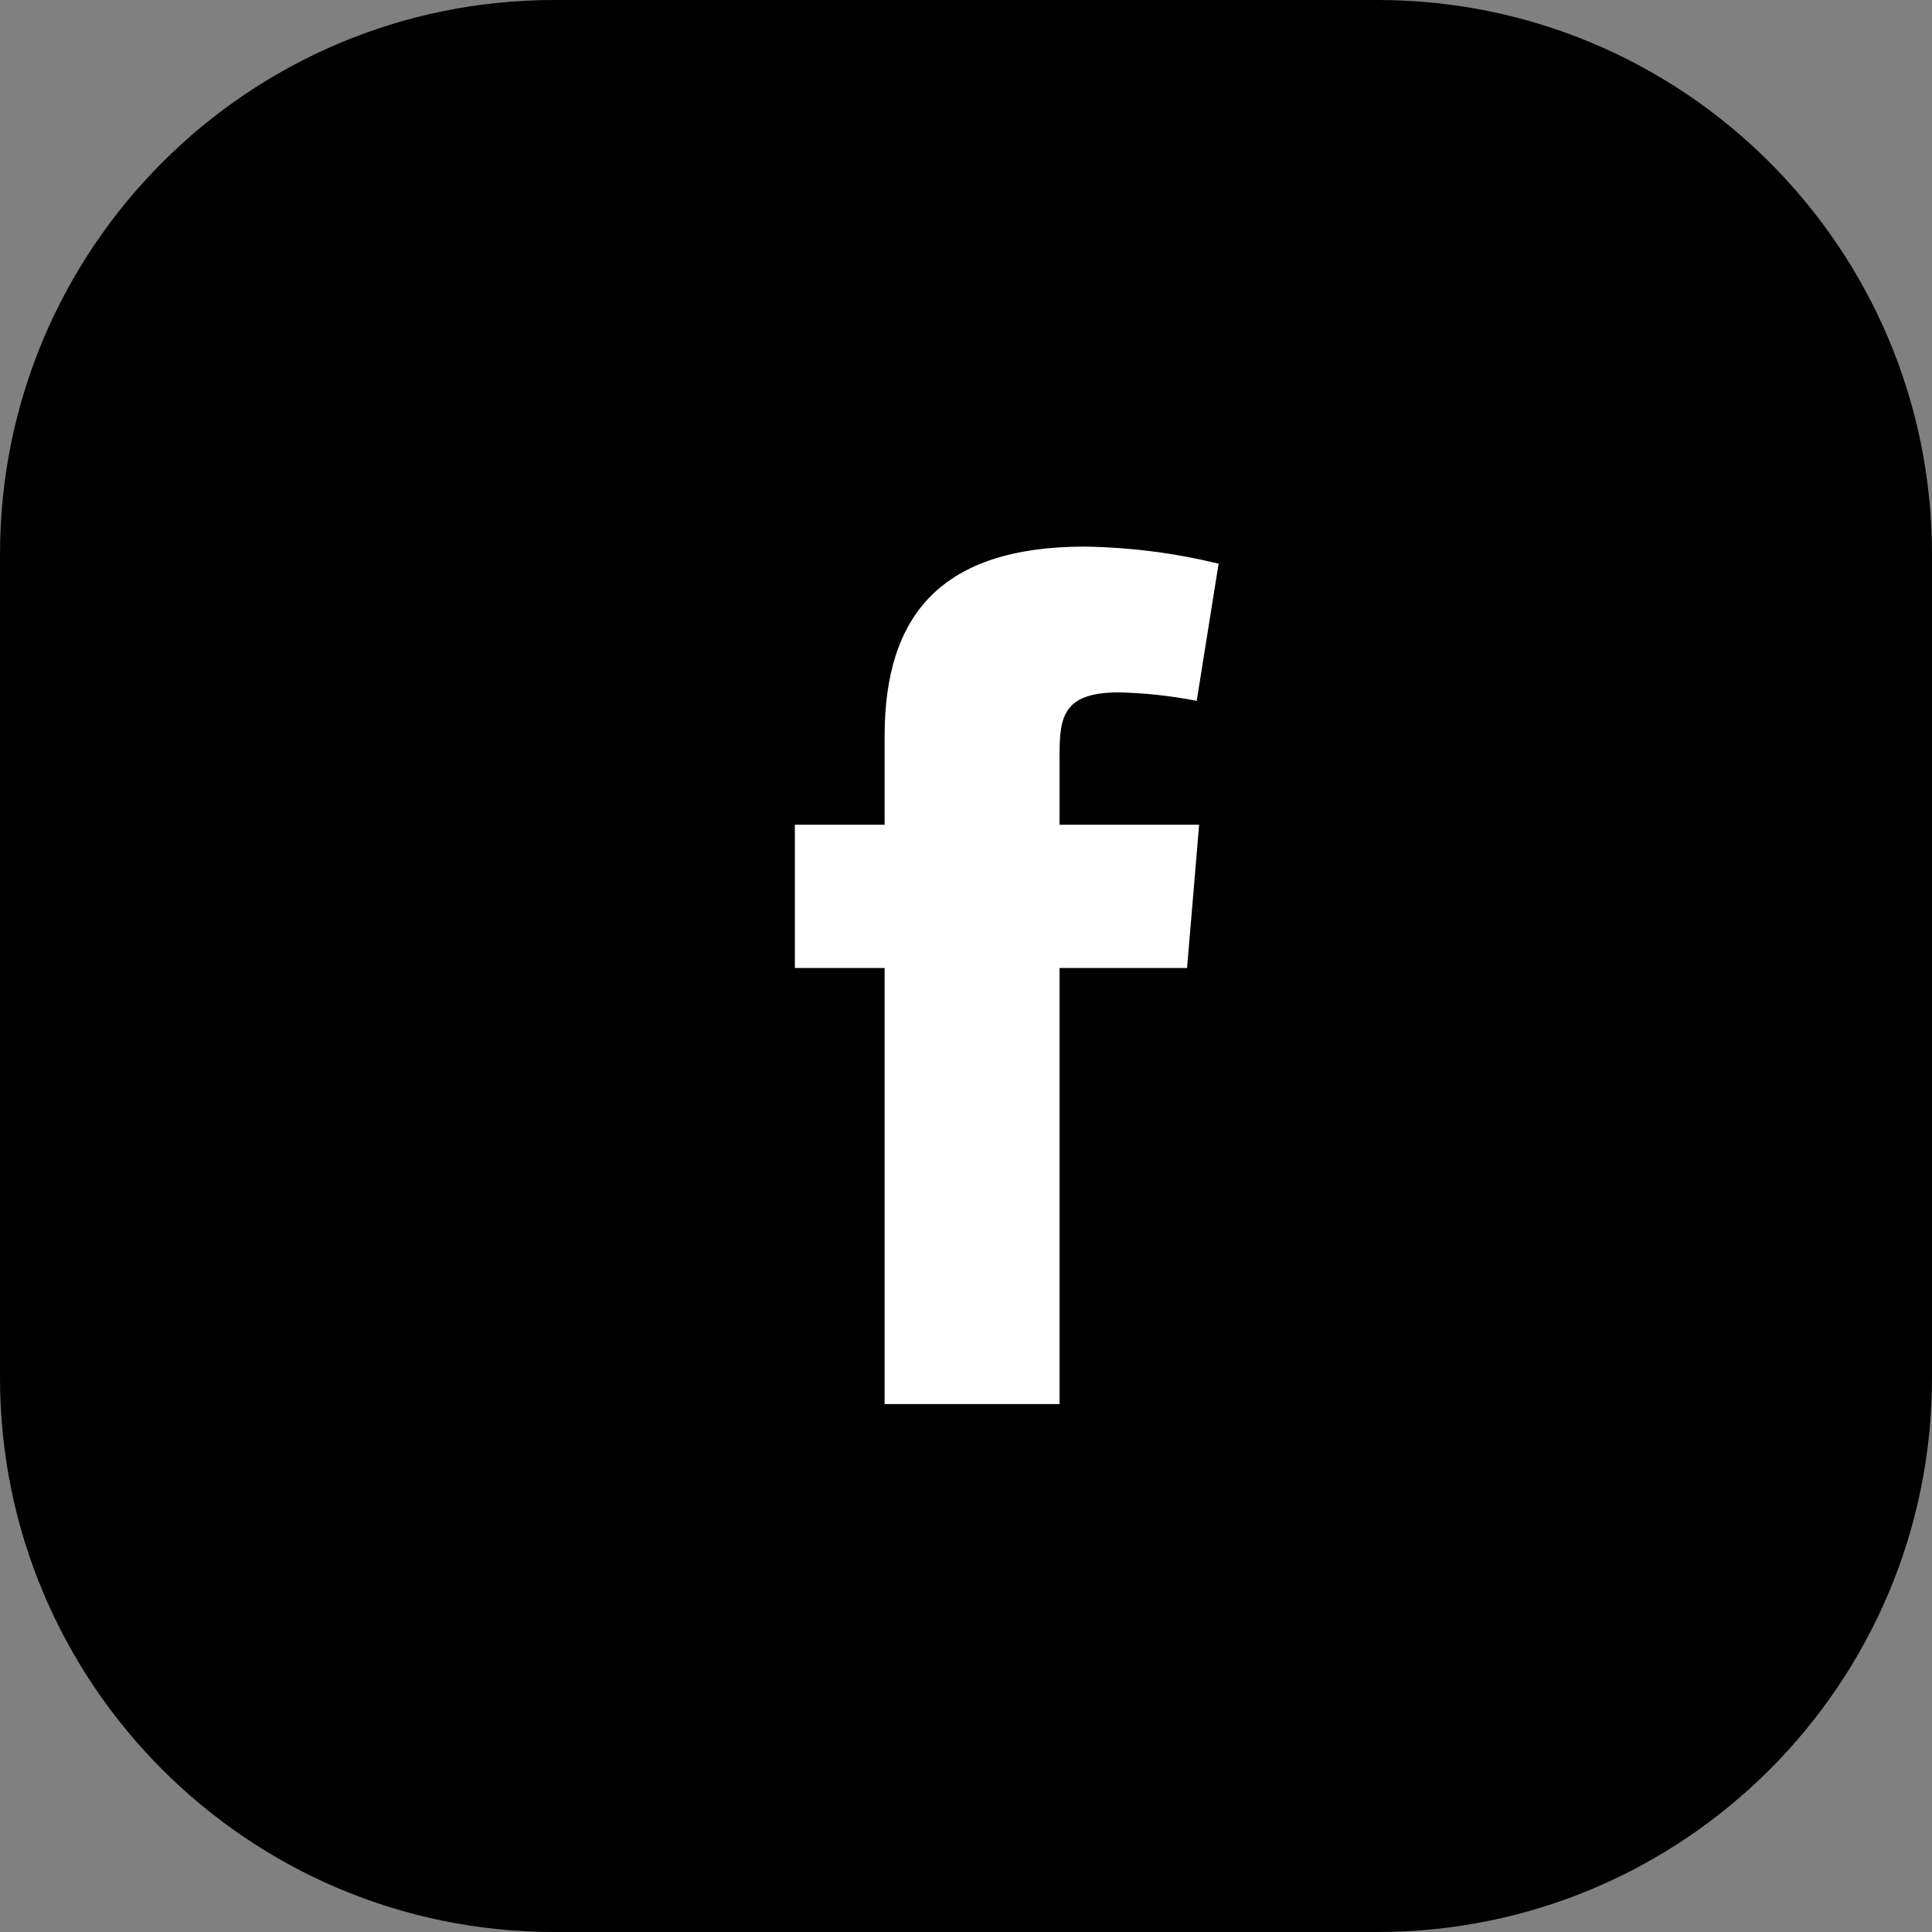 <svg width="24" height="24" viewBox="0 0 24 24" fill="none" xmlns="http://www.w3.org/2000/svg">
<rect x="0" y="0" width="24" height="24" fill="#808080" stroke="none"/>
<path d="M17.113 0H6.886C3.083 0 0 3.083 0 6.886V17.113C0 20.917 3.083 24 6.886 24H17.113C20.917 24 24 20.917 24 17.113V6.886C24 3.083 20.917 0 17.113 0Z" fill="black"/>
<path fill-rule="evenodd" clip-rule="evenodd" d="M15.138 7.002C14.594 6.87 14.038 6.799 13.478 6.79C11.698 6.79 10.989 7.635 10.989 9.144V10.245H9.874V12.025H10.989V17.442H13.162V12.025H14.746L14.896 10.245H13.162V9.385C13.162 8.903 13.207 8.601 13.901 8.601C14.225 8.609 14.548 8.644 14.866 8.706L15.138 7.002Z" fill="white"/>
</svg>
